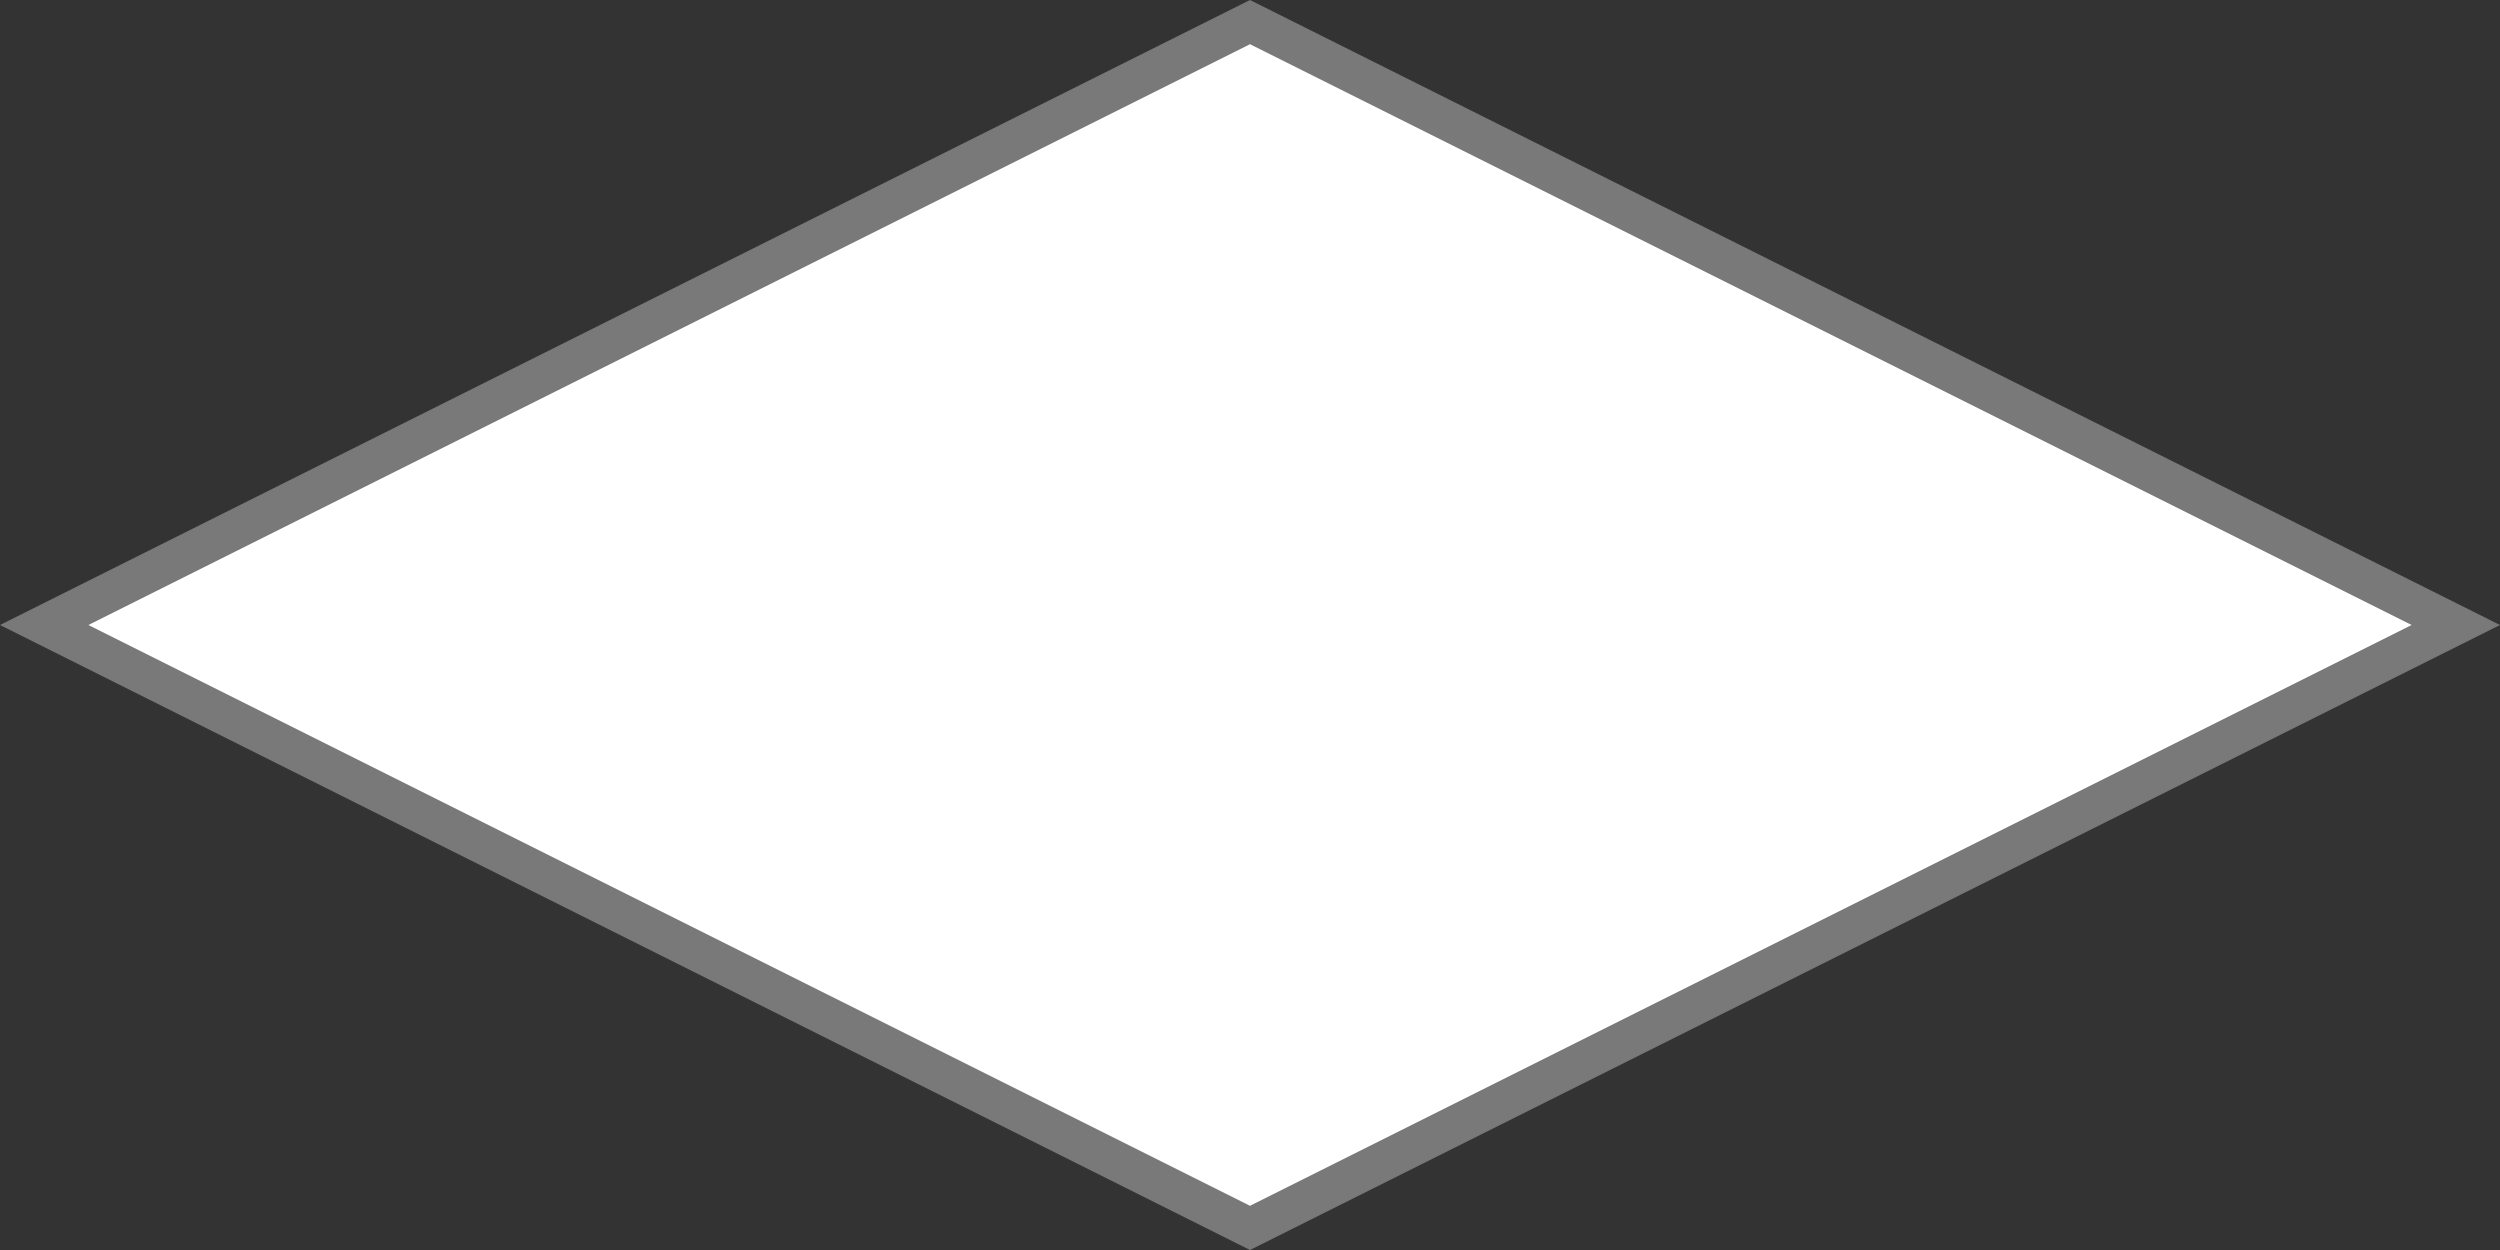﻿<?xml version="1.0" encoding="utf-8"?>
<svg version="1.1" xmlns:xlink="http://www.w3.org/1999/xlink" width="60px" height="30px" xmlns="http://www.w3.org/2000/svg">
  <rect width="100%" height="100%" fill="#333333" stroke="none"/>
  <g transform="matrix(1 0 0 1 -240 -307 )">
    <path d="M 270 336.47  L 241.061 322  L 270 307.53  L 298.939 322  L 270 336.47  Z " fill-rule="nonzero" fill="#ffffff" stroke="none" />
    <path d="M 270 337  L 240 322  L 270 307  L 300 322  L 270 337  Z M 242.121 322  L 270 335.939  L 297.879 322  L 270 308.061  L 242.121 322  Z " fill-rule="nonzero" fill="#797979" stroke="none" />
  </g>
</svg>